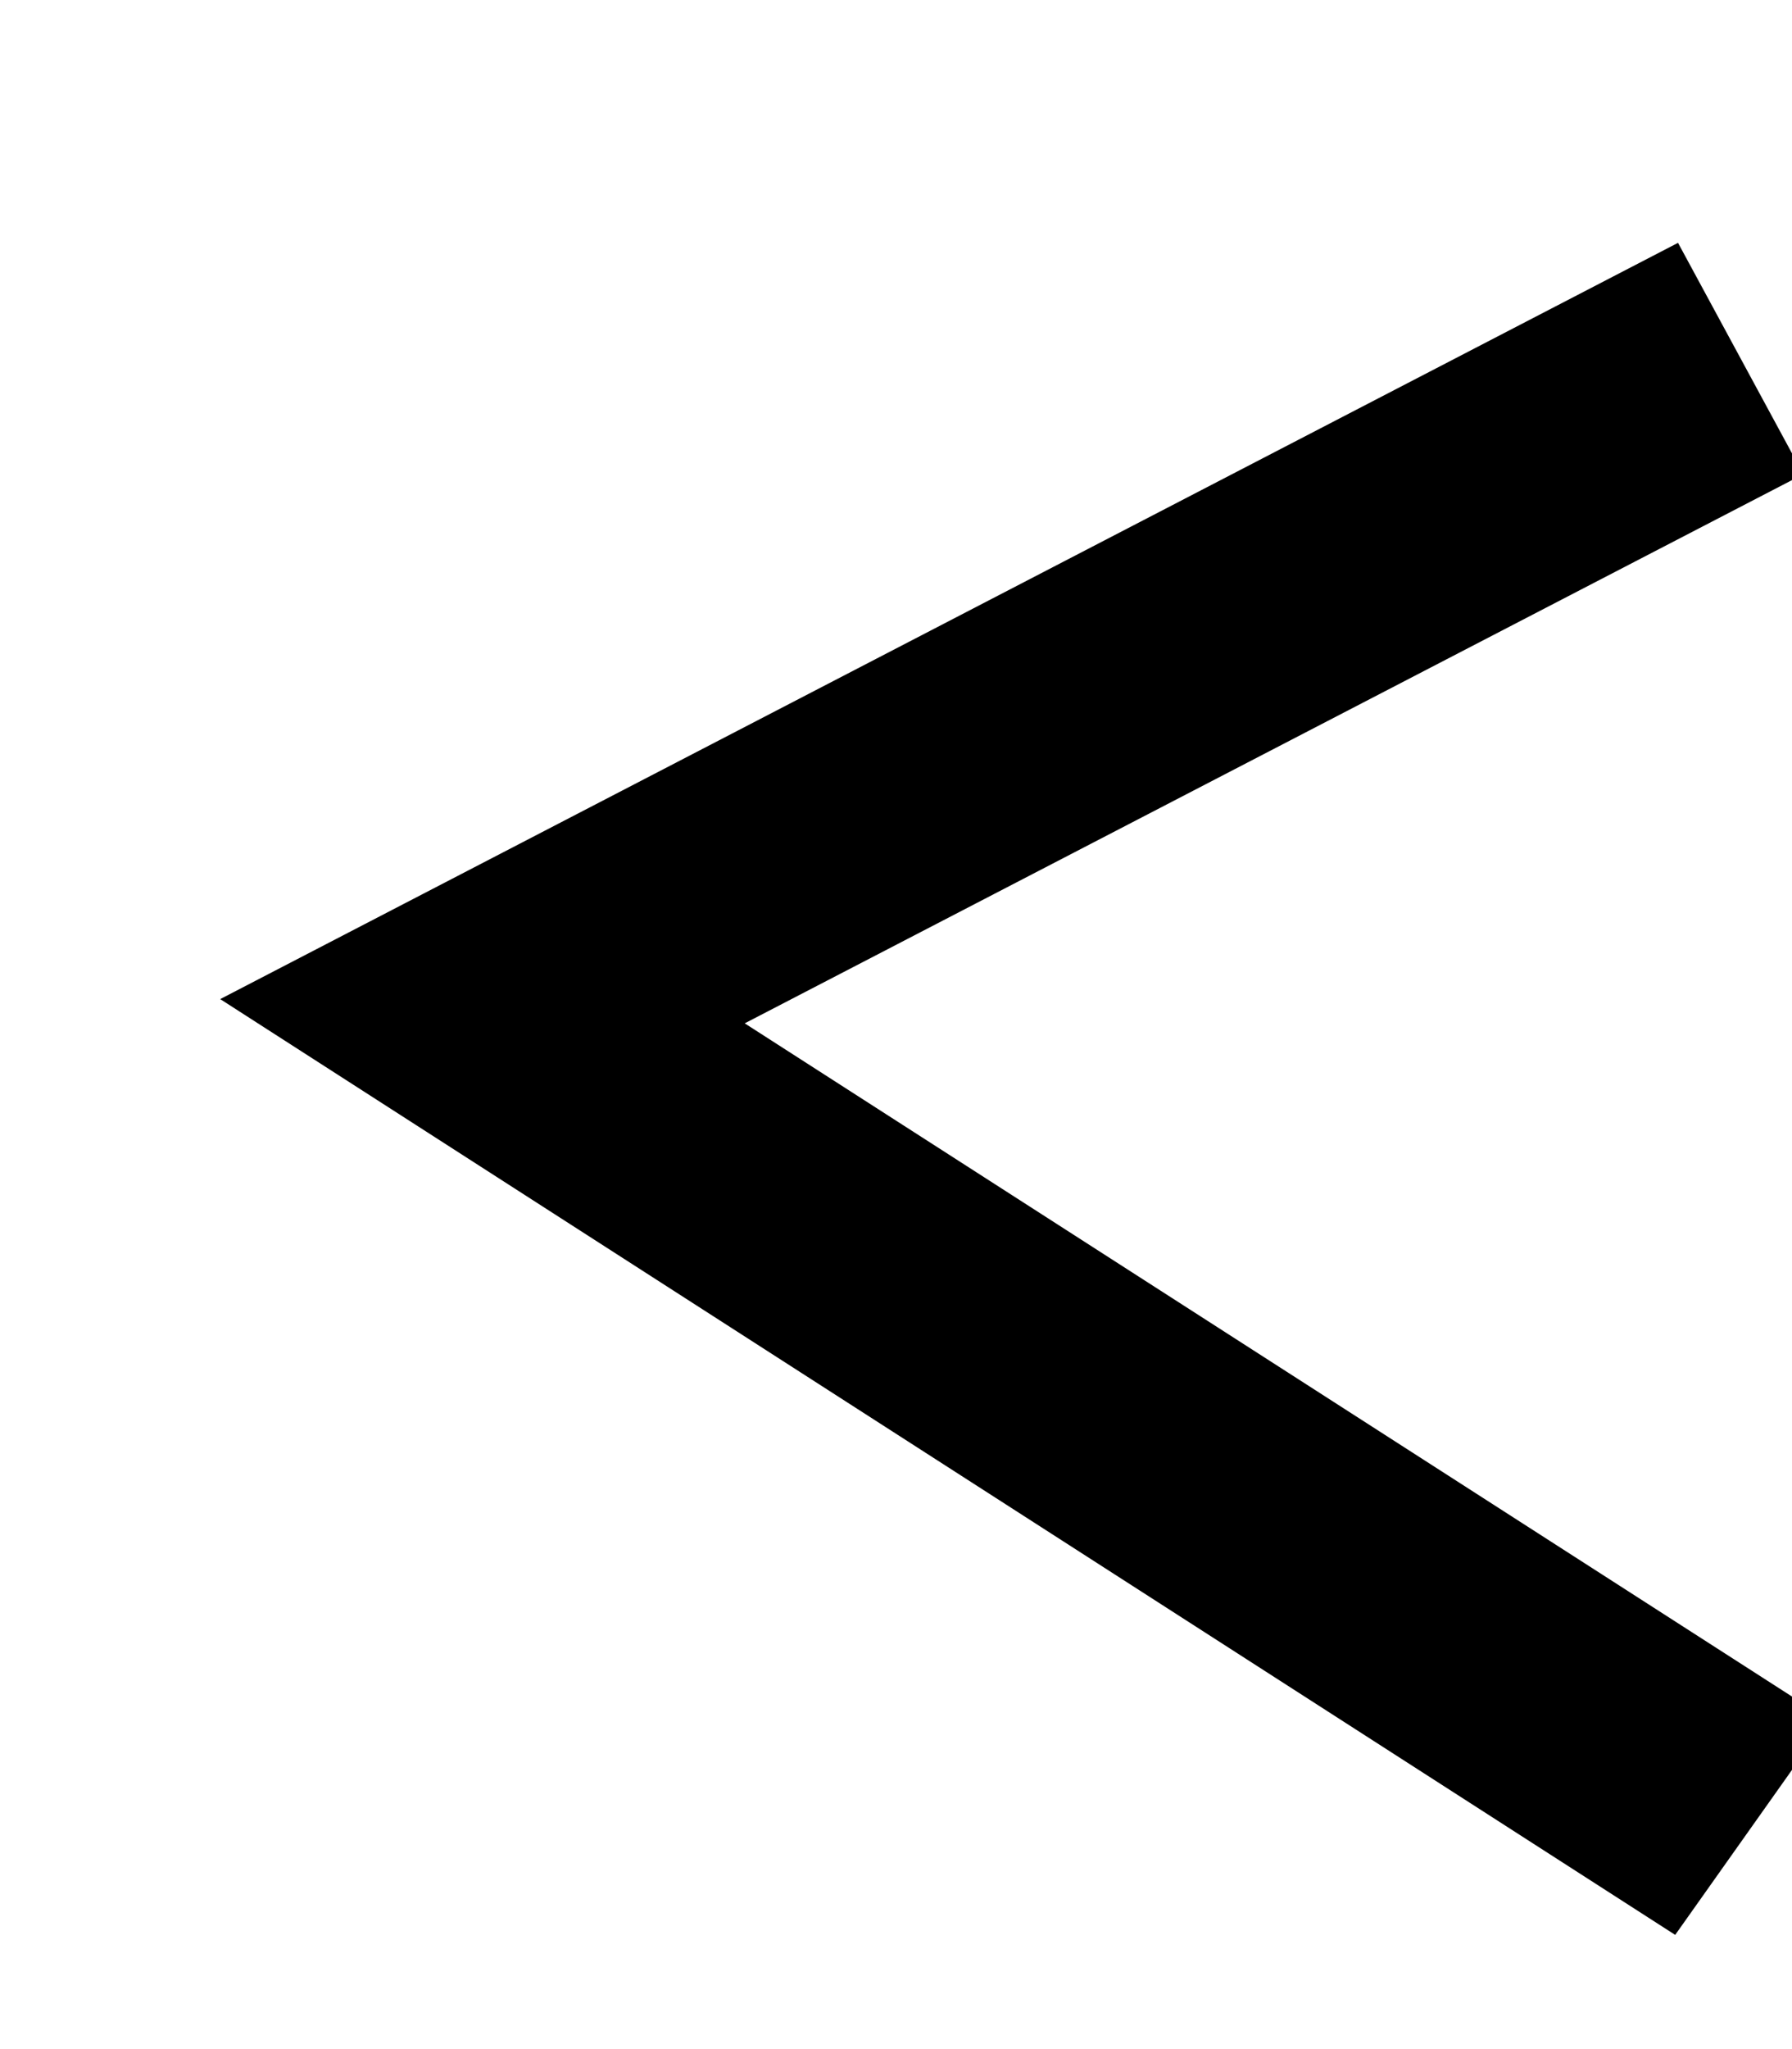 <svg width="7" height="8" viewBox="0 0 7 8" fill="none" xmlns="http://www.w3.org/2000/svg">
<path d="M6.349 1.618L6.362 1.642L1.912 3.949L6.429 6.851L6.412 6.875L1.857 3.947L6.349 1.618Z" fill="black" stroke="black" stroke-miterlimit="10"/>
</svg>
